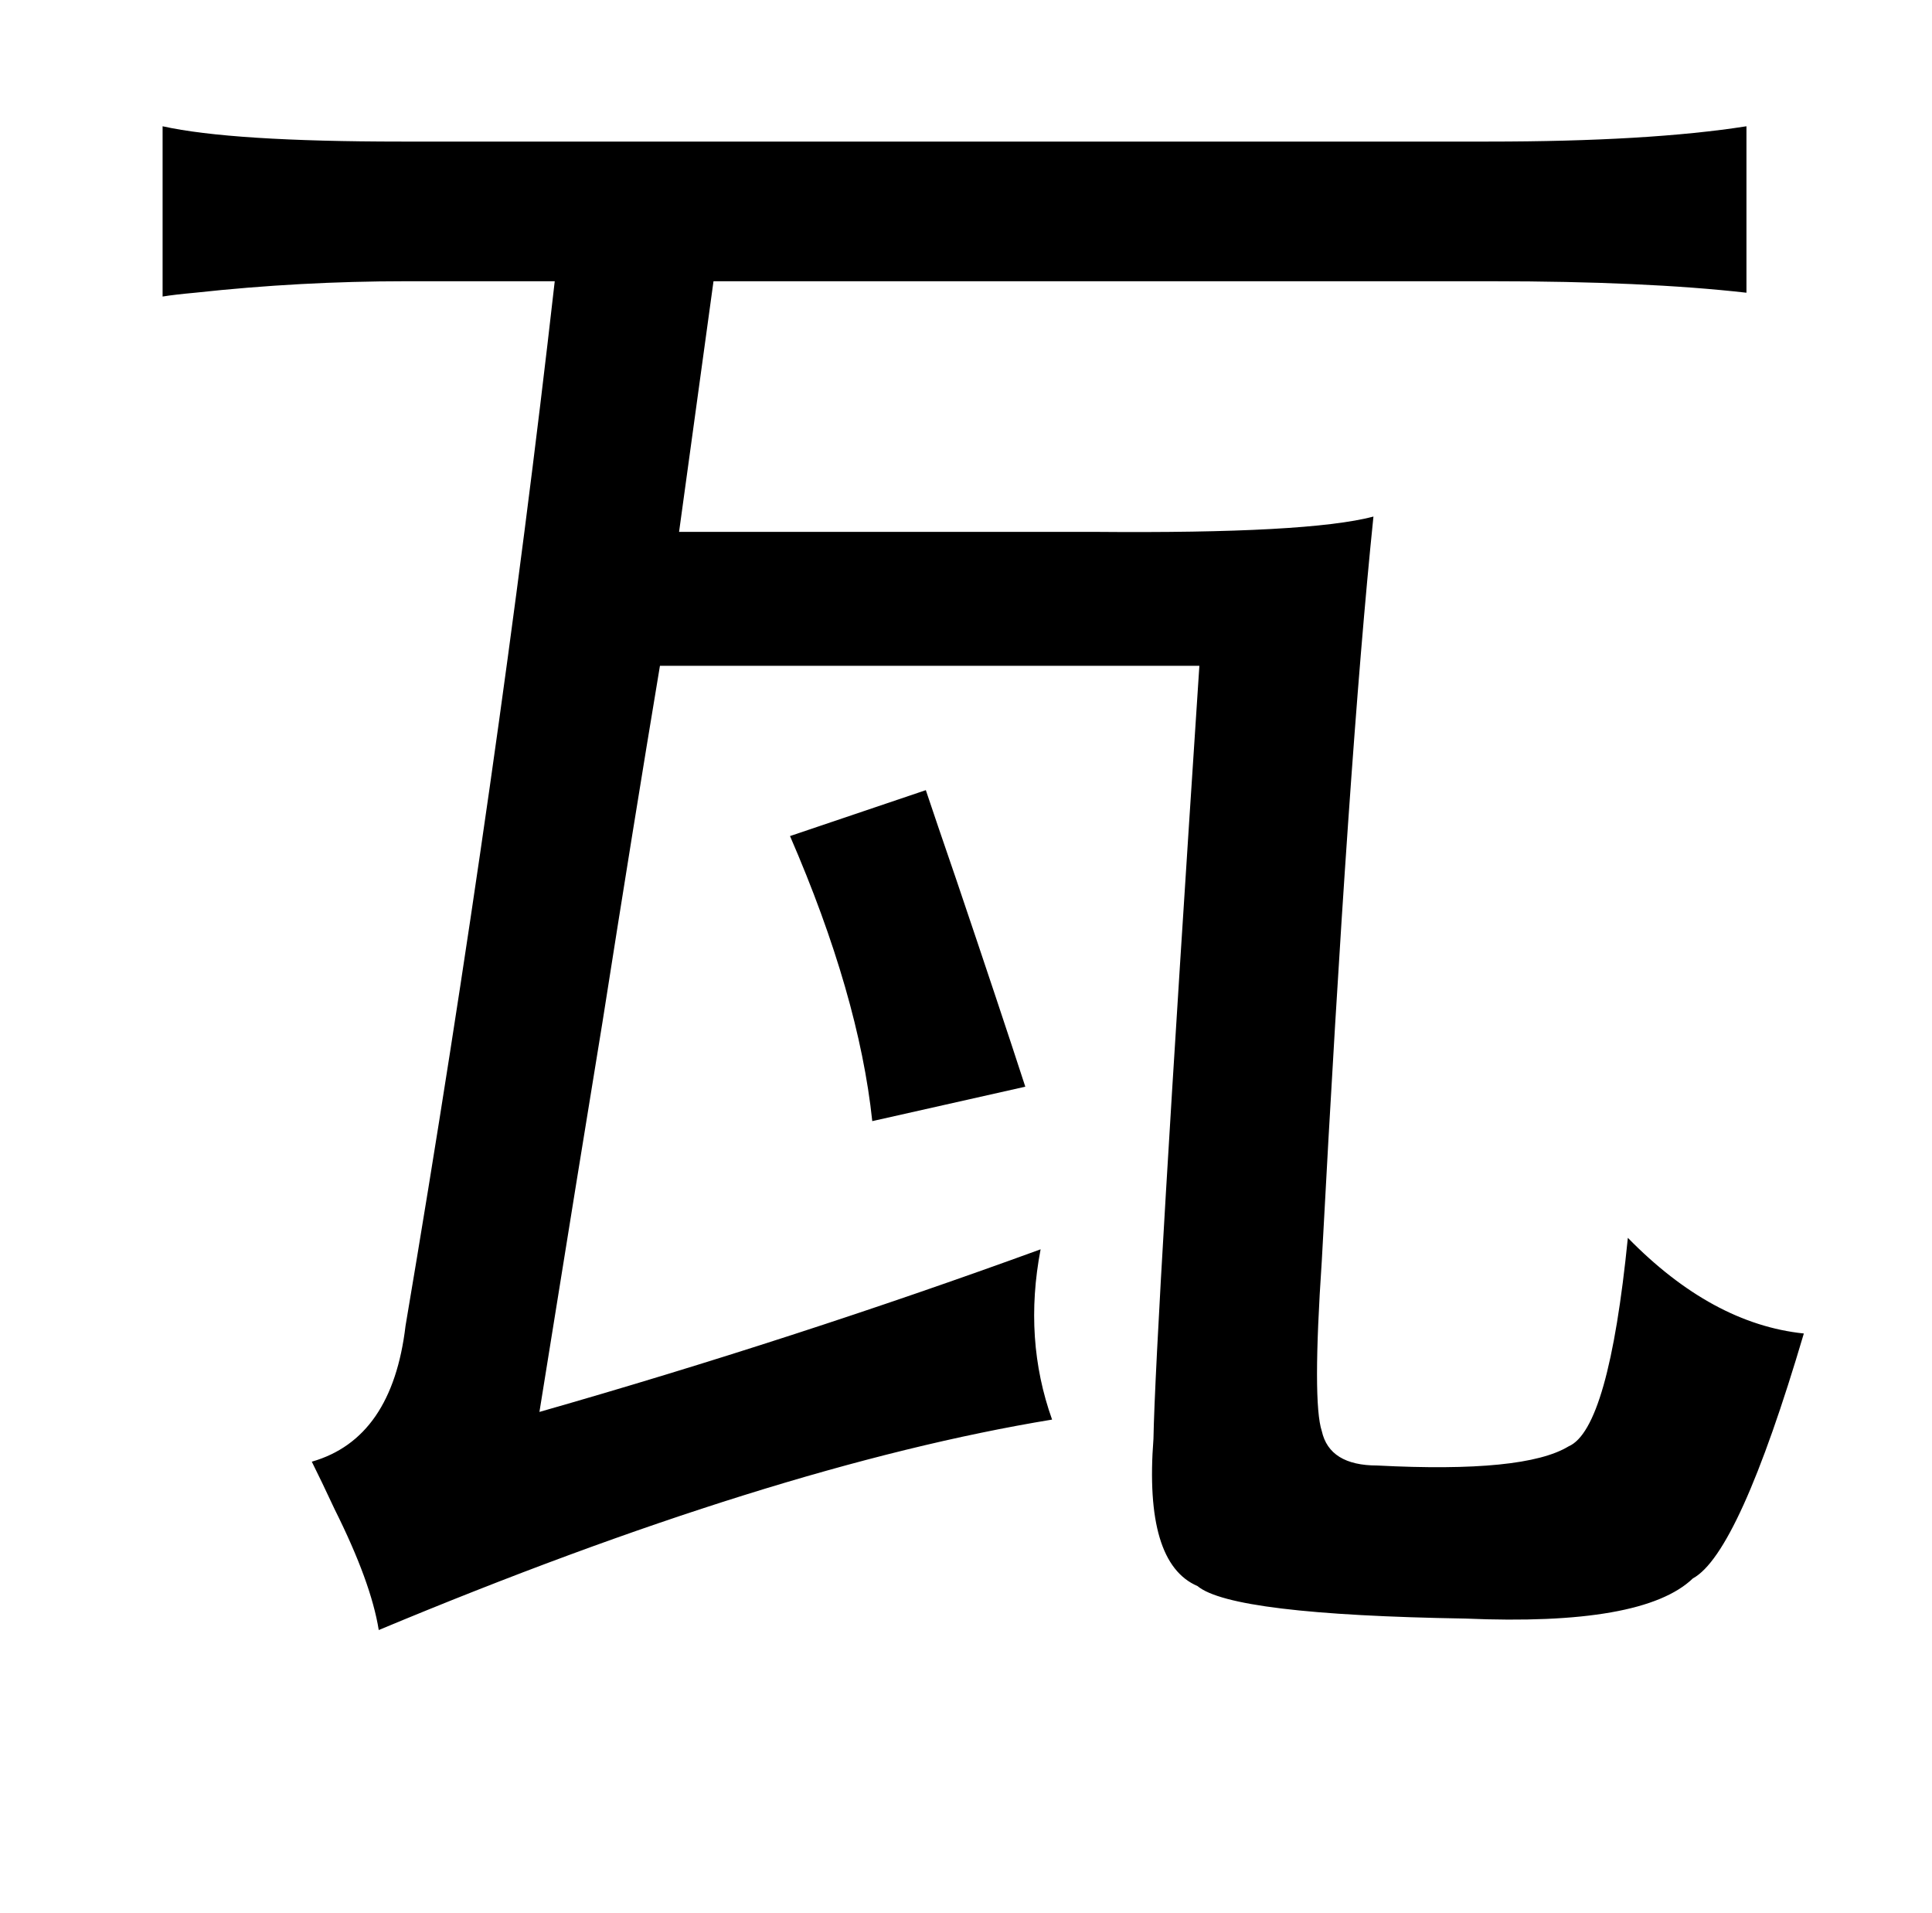<?xml version="1.0" standalone="no"?>
<!DOCTYPE svg PUBLIC "-//W3C//DTD SVG 1.1//EN" "http://www.w3.org/Graphics/SVG/1.1/DTD/svg11.dtd" >
<svg xmlns="http://www.w3.org/2000/svg" xmlns:xlink="http://www.w3.org/1999/xlink" version="1.1" viewBox="-10 0 1010 1000">
   <path fill="currentColor"
d="M903 66v87q-53 -6 -133 -6h-407l-18 131h217q112 1 146 -8q-13 126 -27 389q-5 74 0 89q4 18 29 18q77 4 100 -10q21 -9 31 -109q44 45 92 50q-34 115 -58 128q-26 25 -119 21q-122 -2 -140 -17q-28 -12 -23 -77q1 -55 24 -404h-282q-14 84 -30 186q-11 67 -33 204
q133 -38 262 -85q-9 47 6 89q-146 24 -352 110q-4 -25 -23 -63q-7 -15 -12 -25q42 -12 49 -71q49 -290 78 -546h-78q-55 0 -110 6q-11 1 -17 2v-89q36 8 125 8h568q84 0 135 -8zM474 413q5 15 16 47q23 68 36 108l-80 18q-7 -66 -43 -149z" />
</svg>
